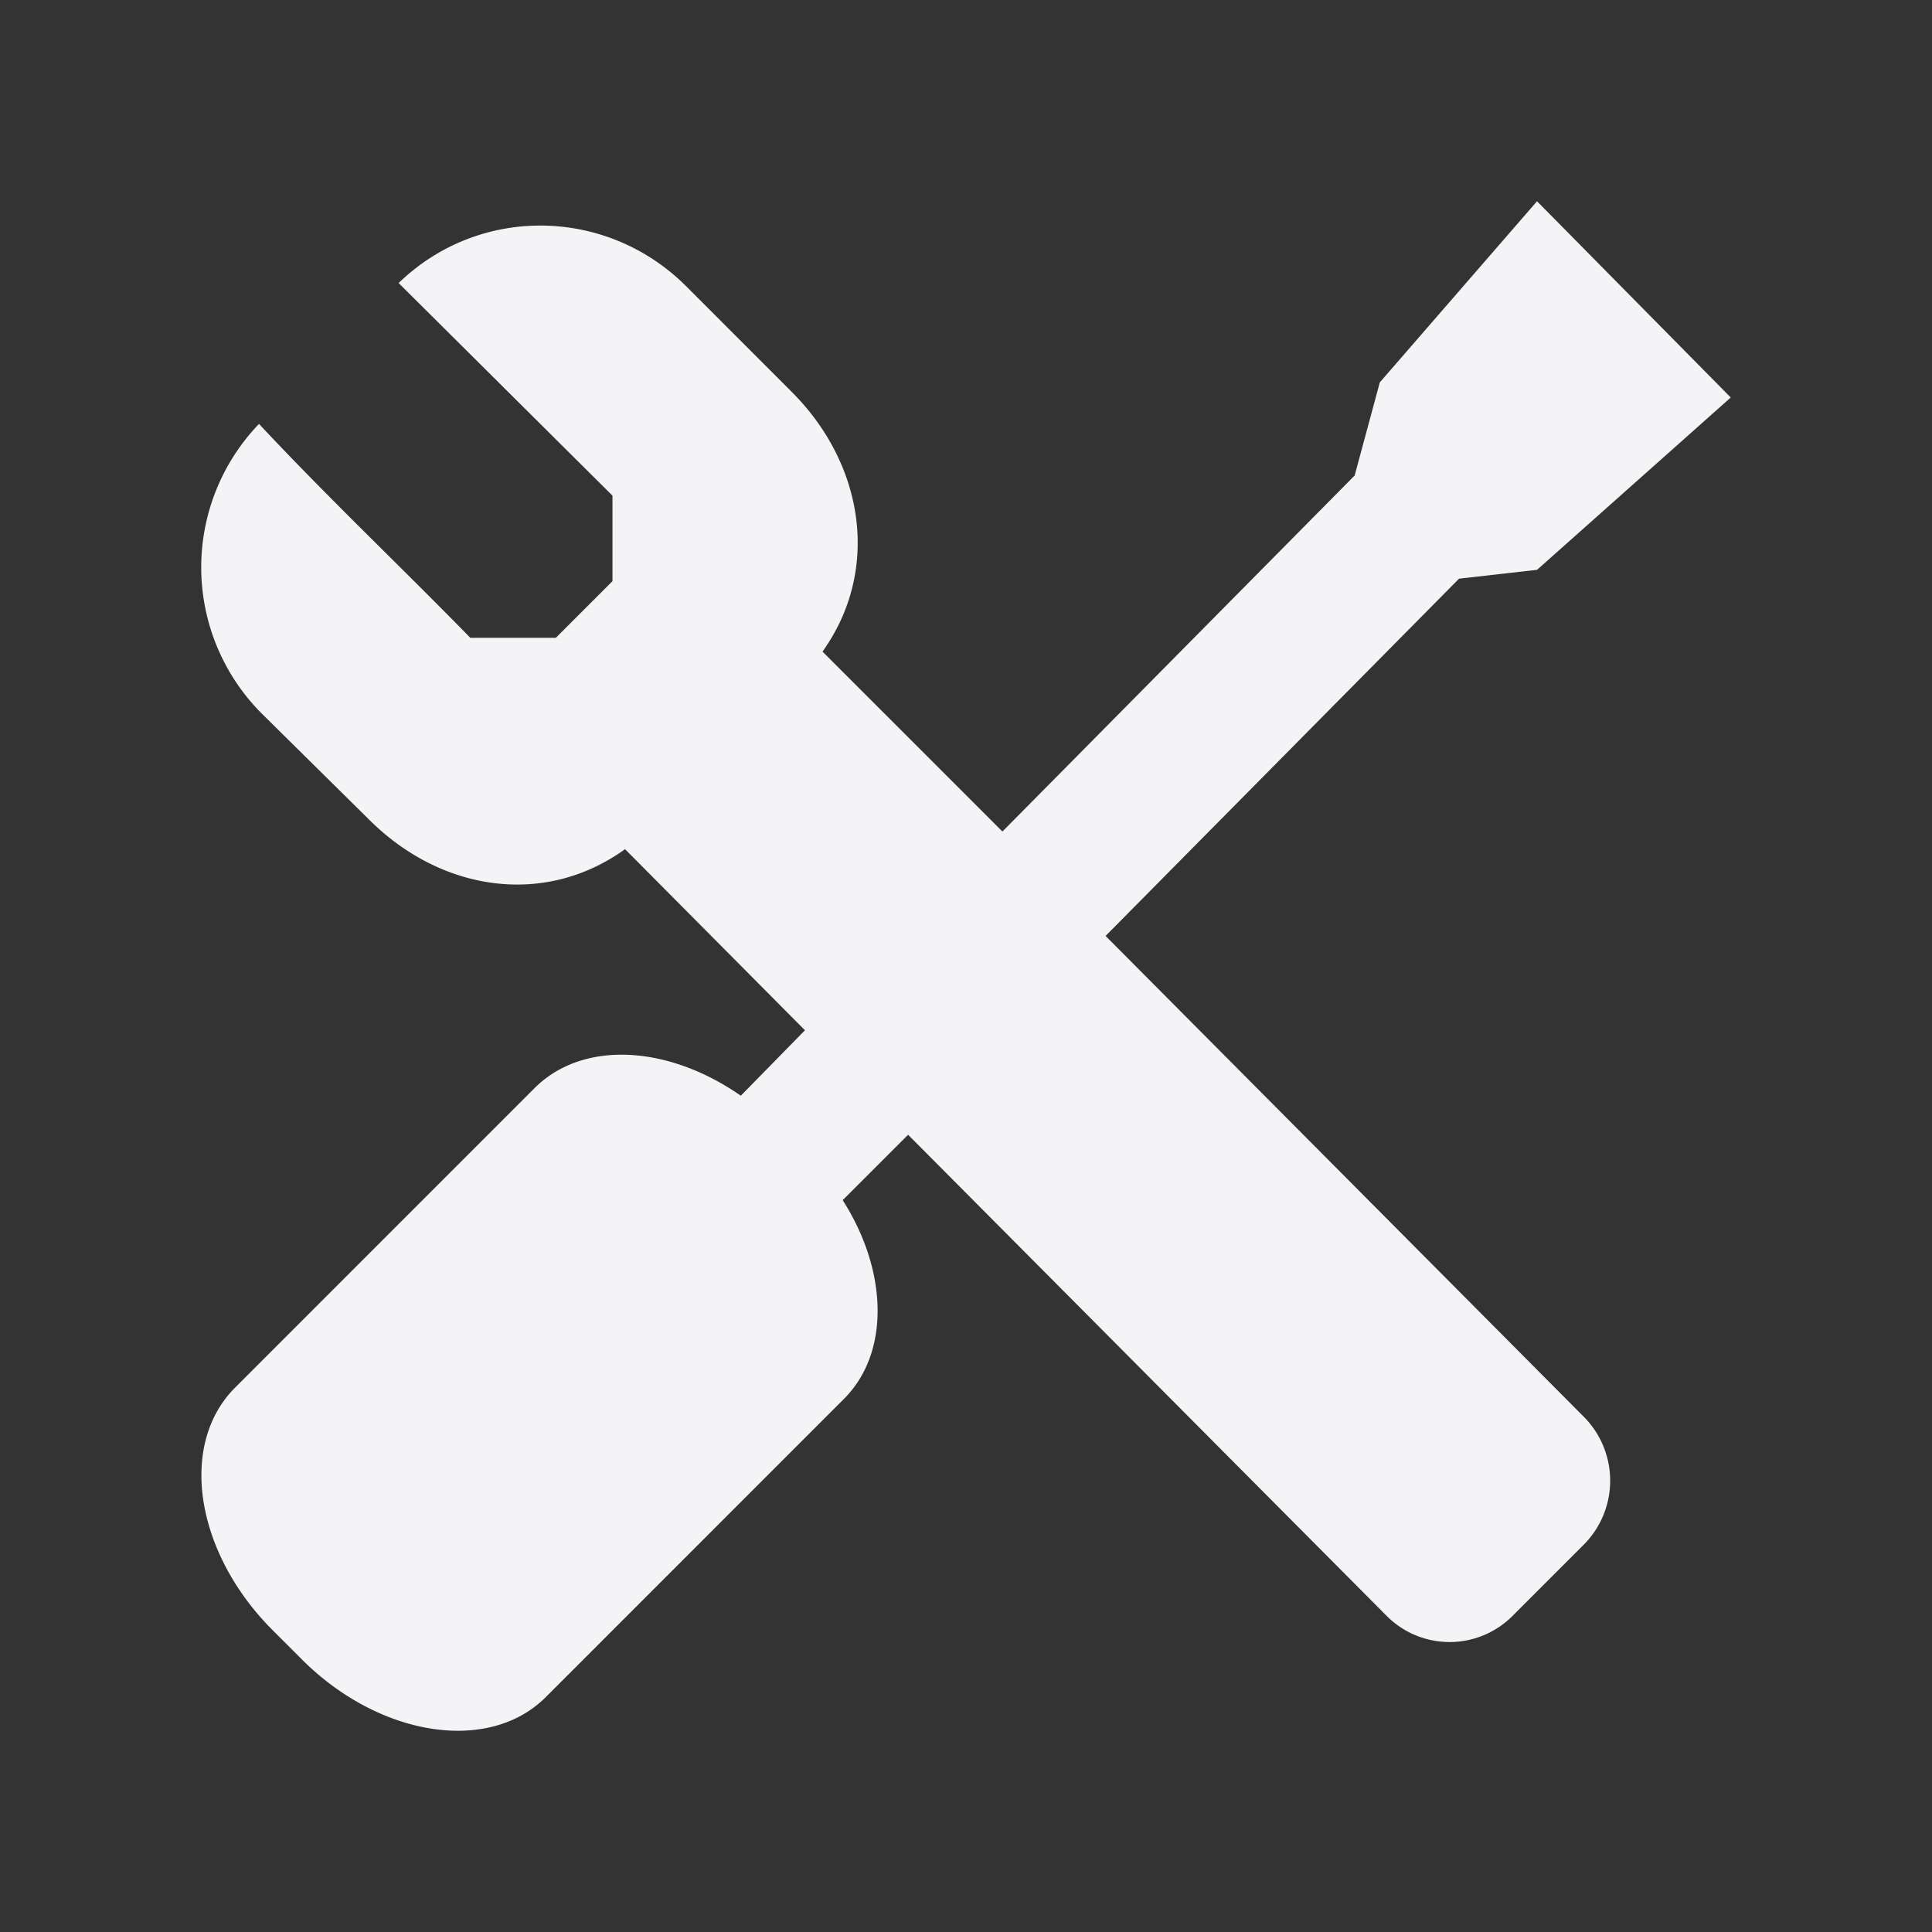 <svg xmlns="http://www.w3.org/2000/svg" width="48" height="48">
    <rect width="100%" height="100%" fill="#333333" stroke="none"/>
    <path fill="#f4f4f7" d="m38.187 5-3.906 4.5-.625 2.314-8.751 8.845-4.47-4.47c1.434-2.005 1.049-4.63-.75-6.438l-2.624-2.626c-1.978-1.988-5.151-2.035-7.157-.093l5.313 5.282v2.125l-1.407 1.407h-2.125c-1.74-1.781-3.552-3.497-5.25-5.314a5.14 5.14 0 0 0 .062 7.19l2.657 2.625c1.798 1.807 4.38 2.19 6.375.75l4.47 4.5-1.594 1.626c-1.8-1.255-3.923-1.39-5.126-.187l-7.438 7.439c-1.413 1.412-.996 4.1.938 6.032l.719.719c1.933 1.932 4.65 2.35 6.062.938l7.407-7.408c1.154-1.154 1.087-3.188-.031-4.939l1.625-1.625 11.876 11.94a2.207 2.207 0 0 0 3.156 0l1.75-1.75a2.253 2.253 0 0 0 0-3.189l-11.875-11.94 8.782-8.876 1.937-.219L43 9.876 38.187 5z"/>
</svg>
